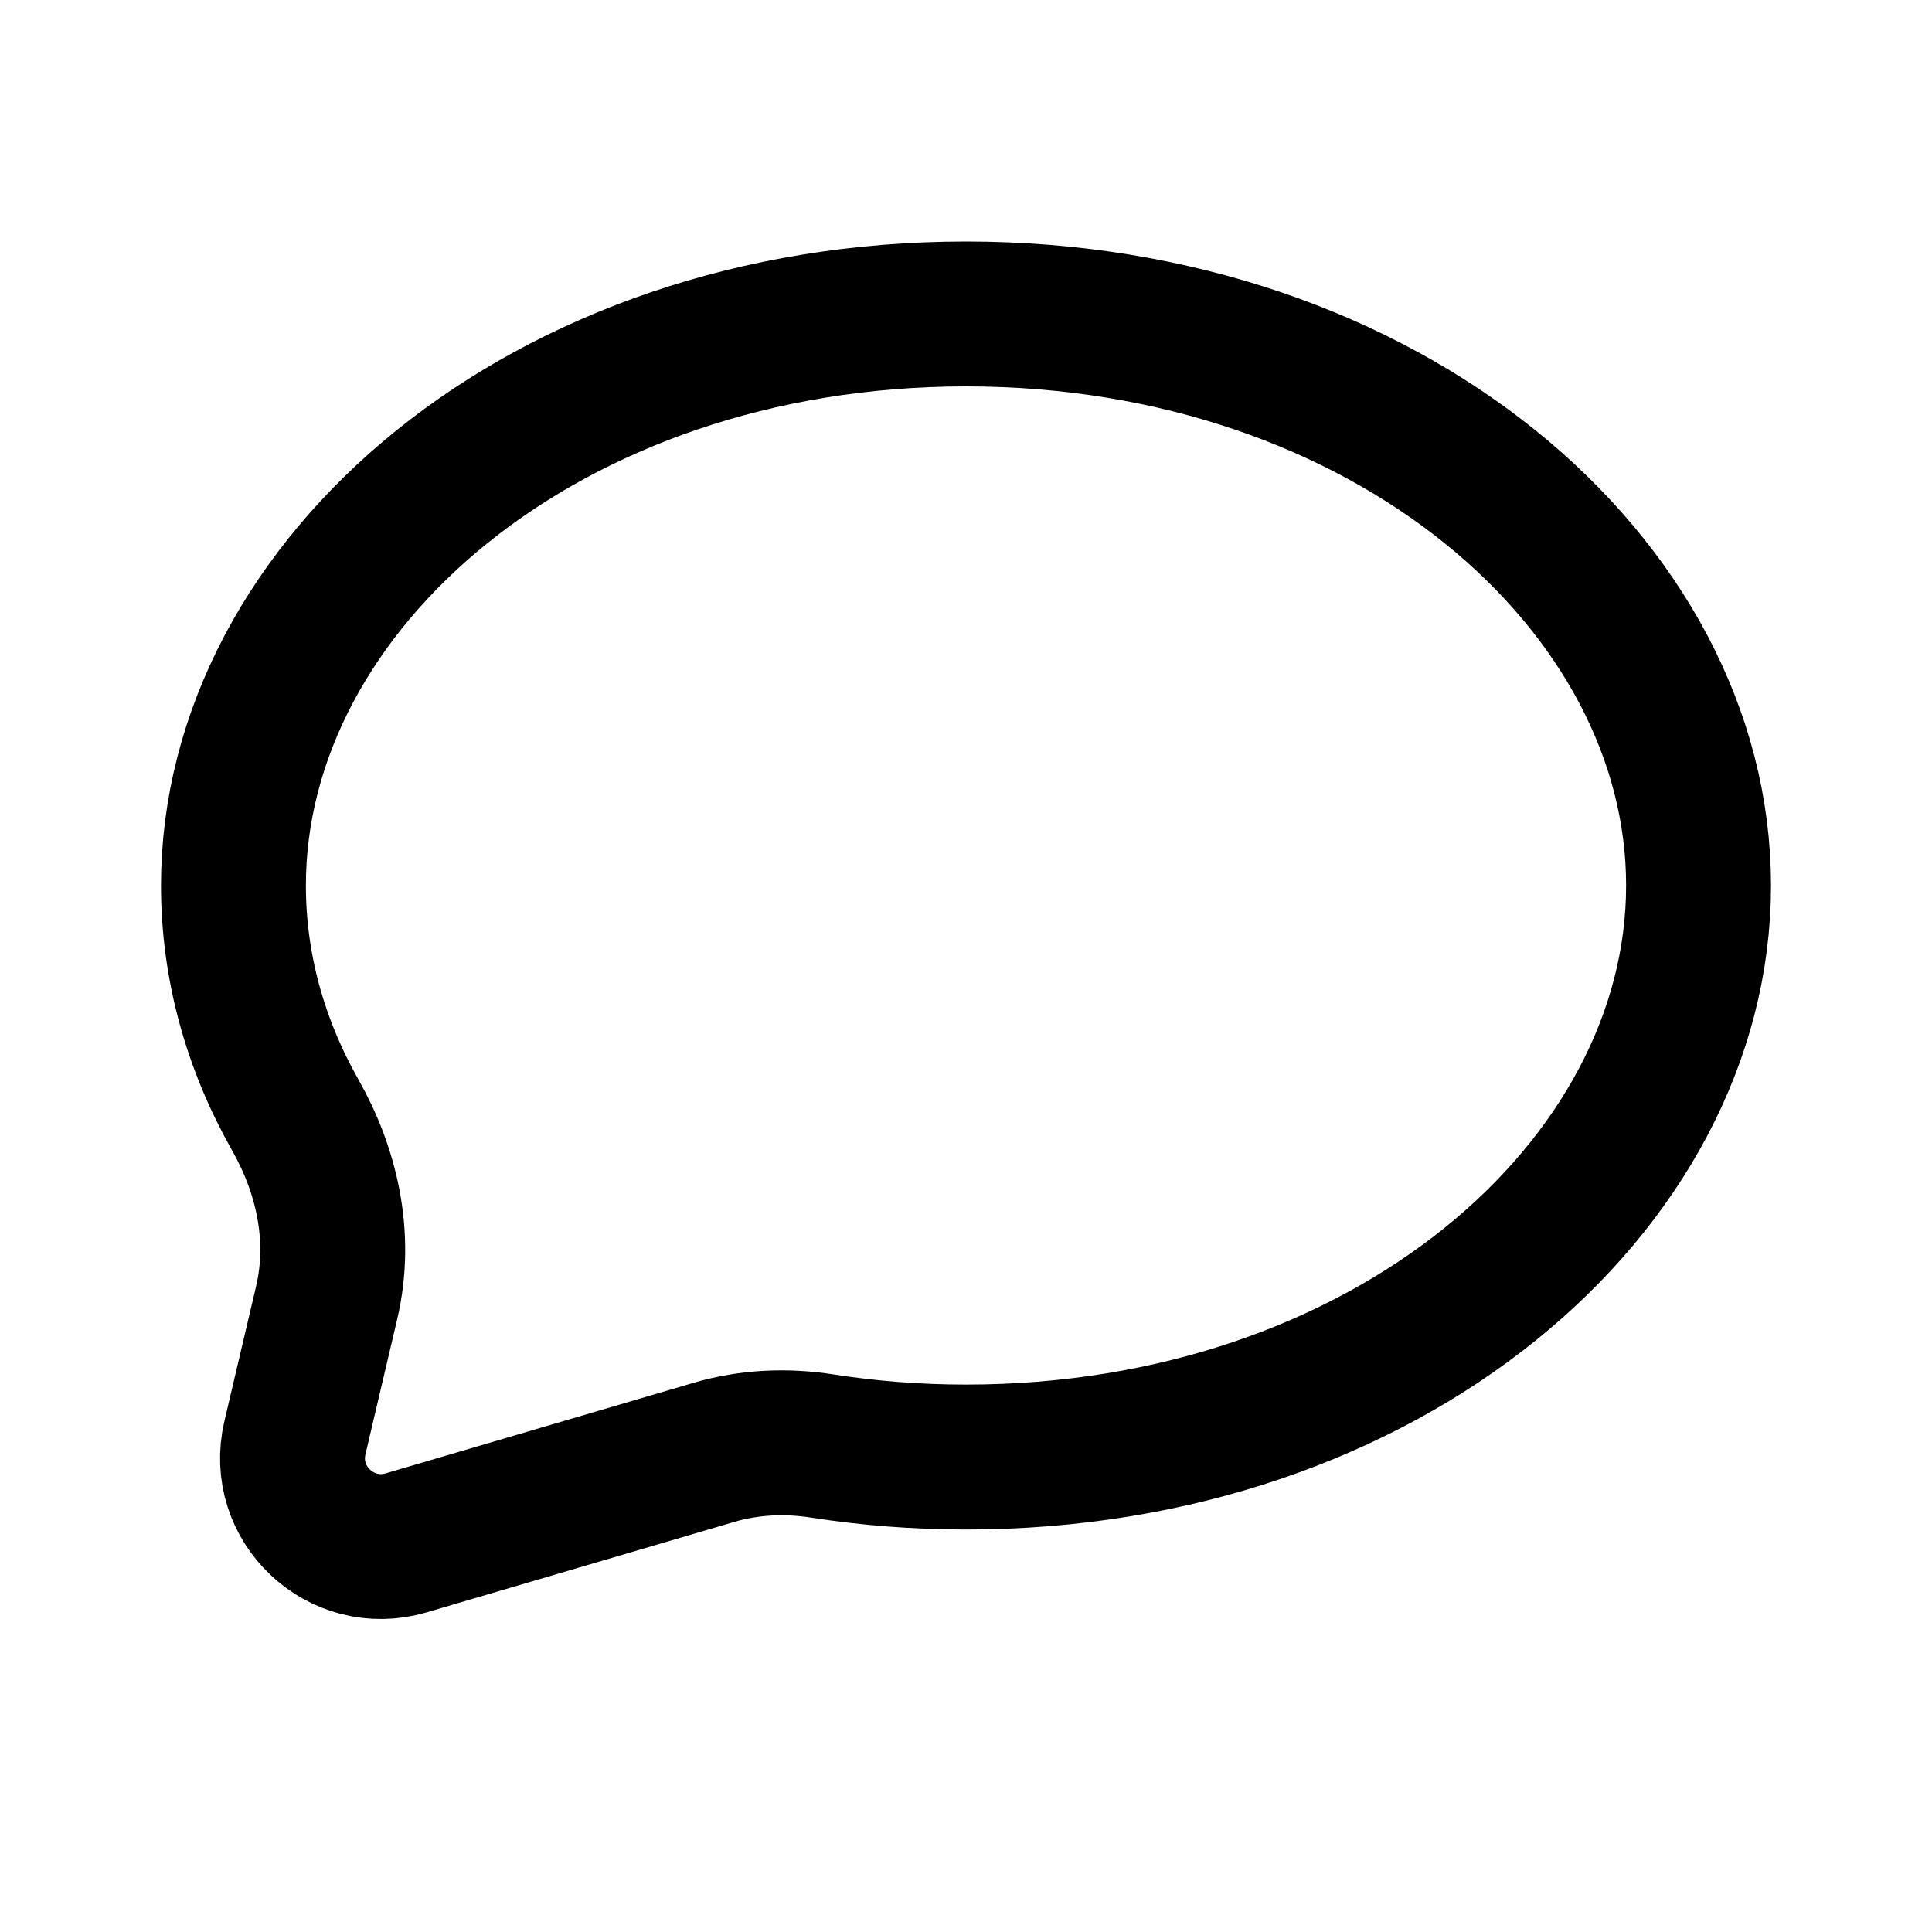 <svg width="24" height="24" viewBox="0 0 24 24" fill="none" xmlns="http://www.w3.org/2000/svg"
     style="width: 24px; height: 24px;">
    <path d="M21.1 11C21.1 14.744 17.224 18.1 12 18.1C11.388 18.1 10.791 18.053 10.215 17.963C9.784 17.896 9.322 17.908 8.868 18.042L5.045 19.166C4.235 19.404 3.47 18.68 3.664 17.859L4.057 16.186C4.257 15.339 4.042 14.511 3.67 13.855C3.172 12.975 2.9 12.01 2.9 11C2.9 7.256 6.776 3.9 12 3.9C17.224 3.9 21.1 7.256 21.1 11Z"
          stroke="currentColor" stroke-width="1.8"></path>
</svg>
